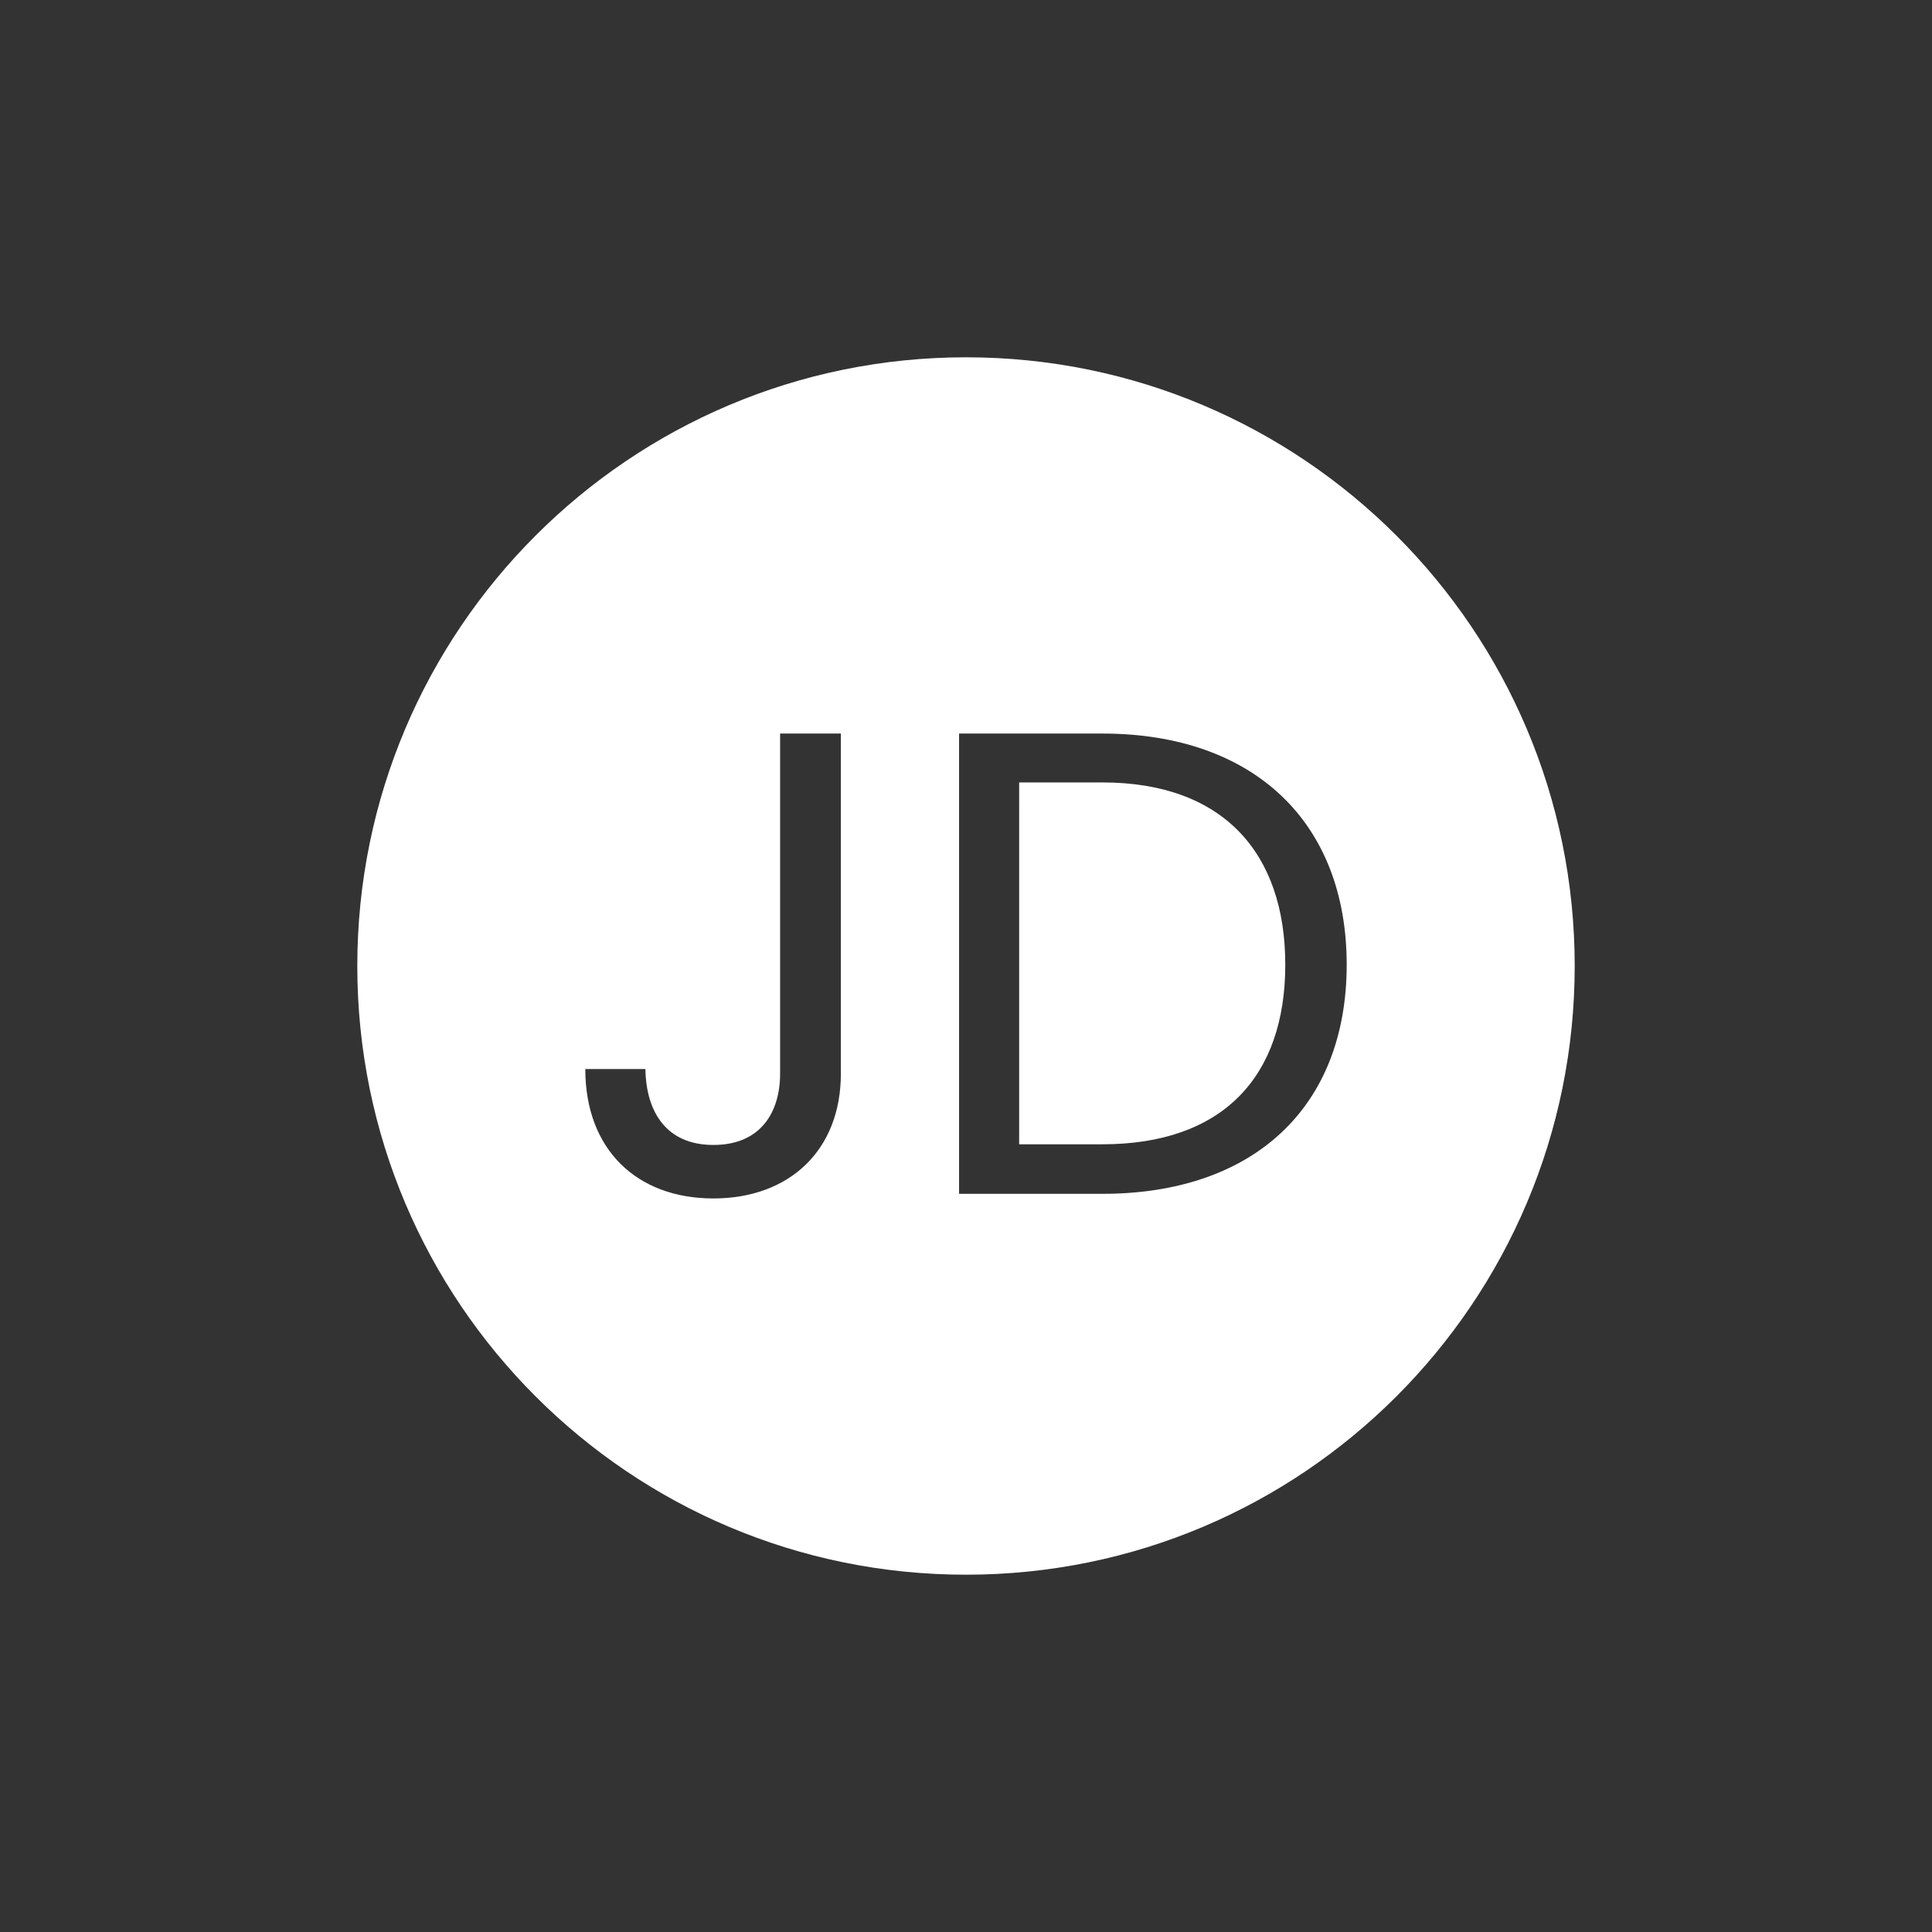 <?xml version="1.0" encoding="utf-8"?>
<!-- Generator: Adobe Illustrator 24.3.0, SVG Export Plug-In . SVG Version: 6.00 Build 0)  -->
<svg version="1.1" id="Layer_1" xmlns="http://www.w3.org/2000/svg" xmlns:xlink="http://www.w3.org/1999/xlink" x="0px" y="0px"
	 viewBox="0 0 2048 2048" style="enable-background:new 0 0 2048 2048;" xml:space="preserve">
<rect x="0" y="0" width="2048" height="2048" fill="#333333" stroke="none"/>
<style type="text/css">
	.st0{fill:#FFFFFF;}
</style>
<g>
	<path class="st0" d="M1024,378.75c-356.36,0-645.25,288.89-645.25,645.25s288.89,645.25,645.25,645.25s645.25-288.89,645.25-645.25
		S1380.36,378.75,1024,378.75z M891.35,1138.1c0,81.2-54.6,132.3-135.1,132.3c-81.2,0-135.8-51.8-135.8-137.2h63.7
		c0.7,44.8,21.7,80.5,72.1,80.5s70.7-35,70.7-75.6V777.6h64.4V1138.1z M1168.55,1265.5h-151.9V777.6h151.9c160.3,0,259,93.8,259,245
		S1328.85,1265.5,1168.55,1265.5z M1168.55,829.4h-88.2V1213h88.2c127.4,0,193.9-71.4,193.9-190.4S1295.95,829.4,1168.55,829.4z"/>
</g>
</svg>
